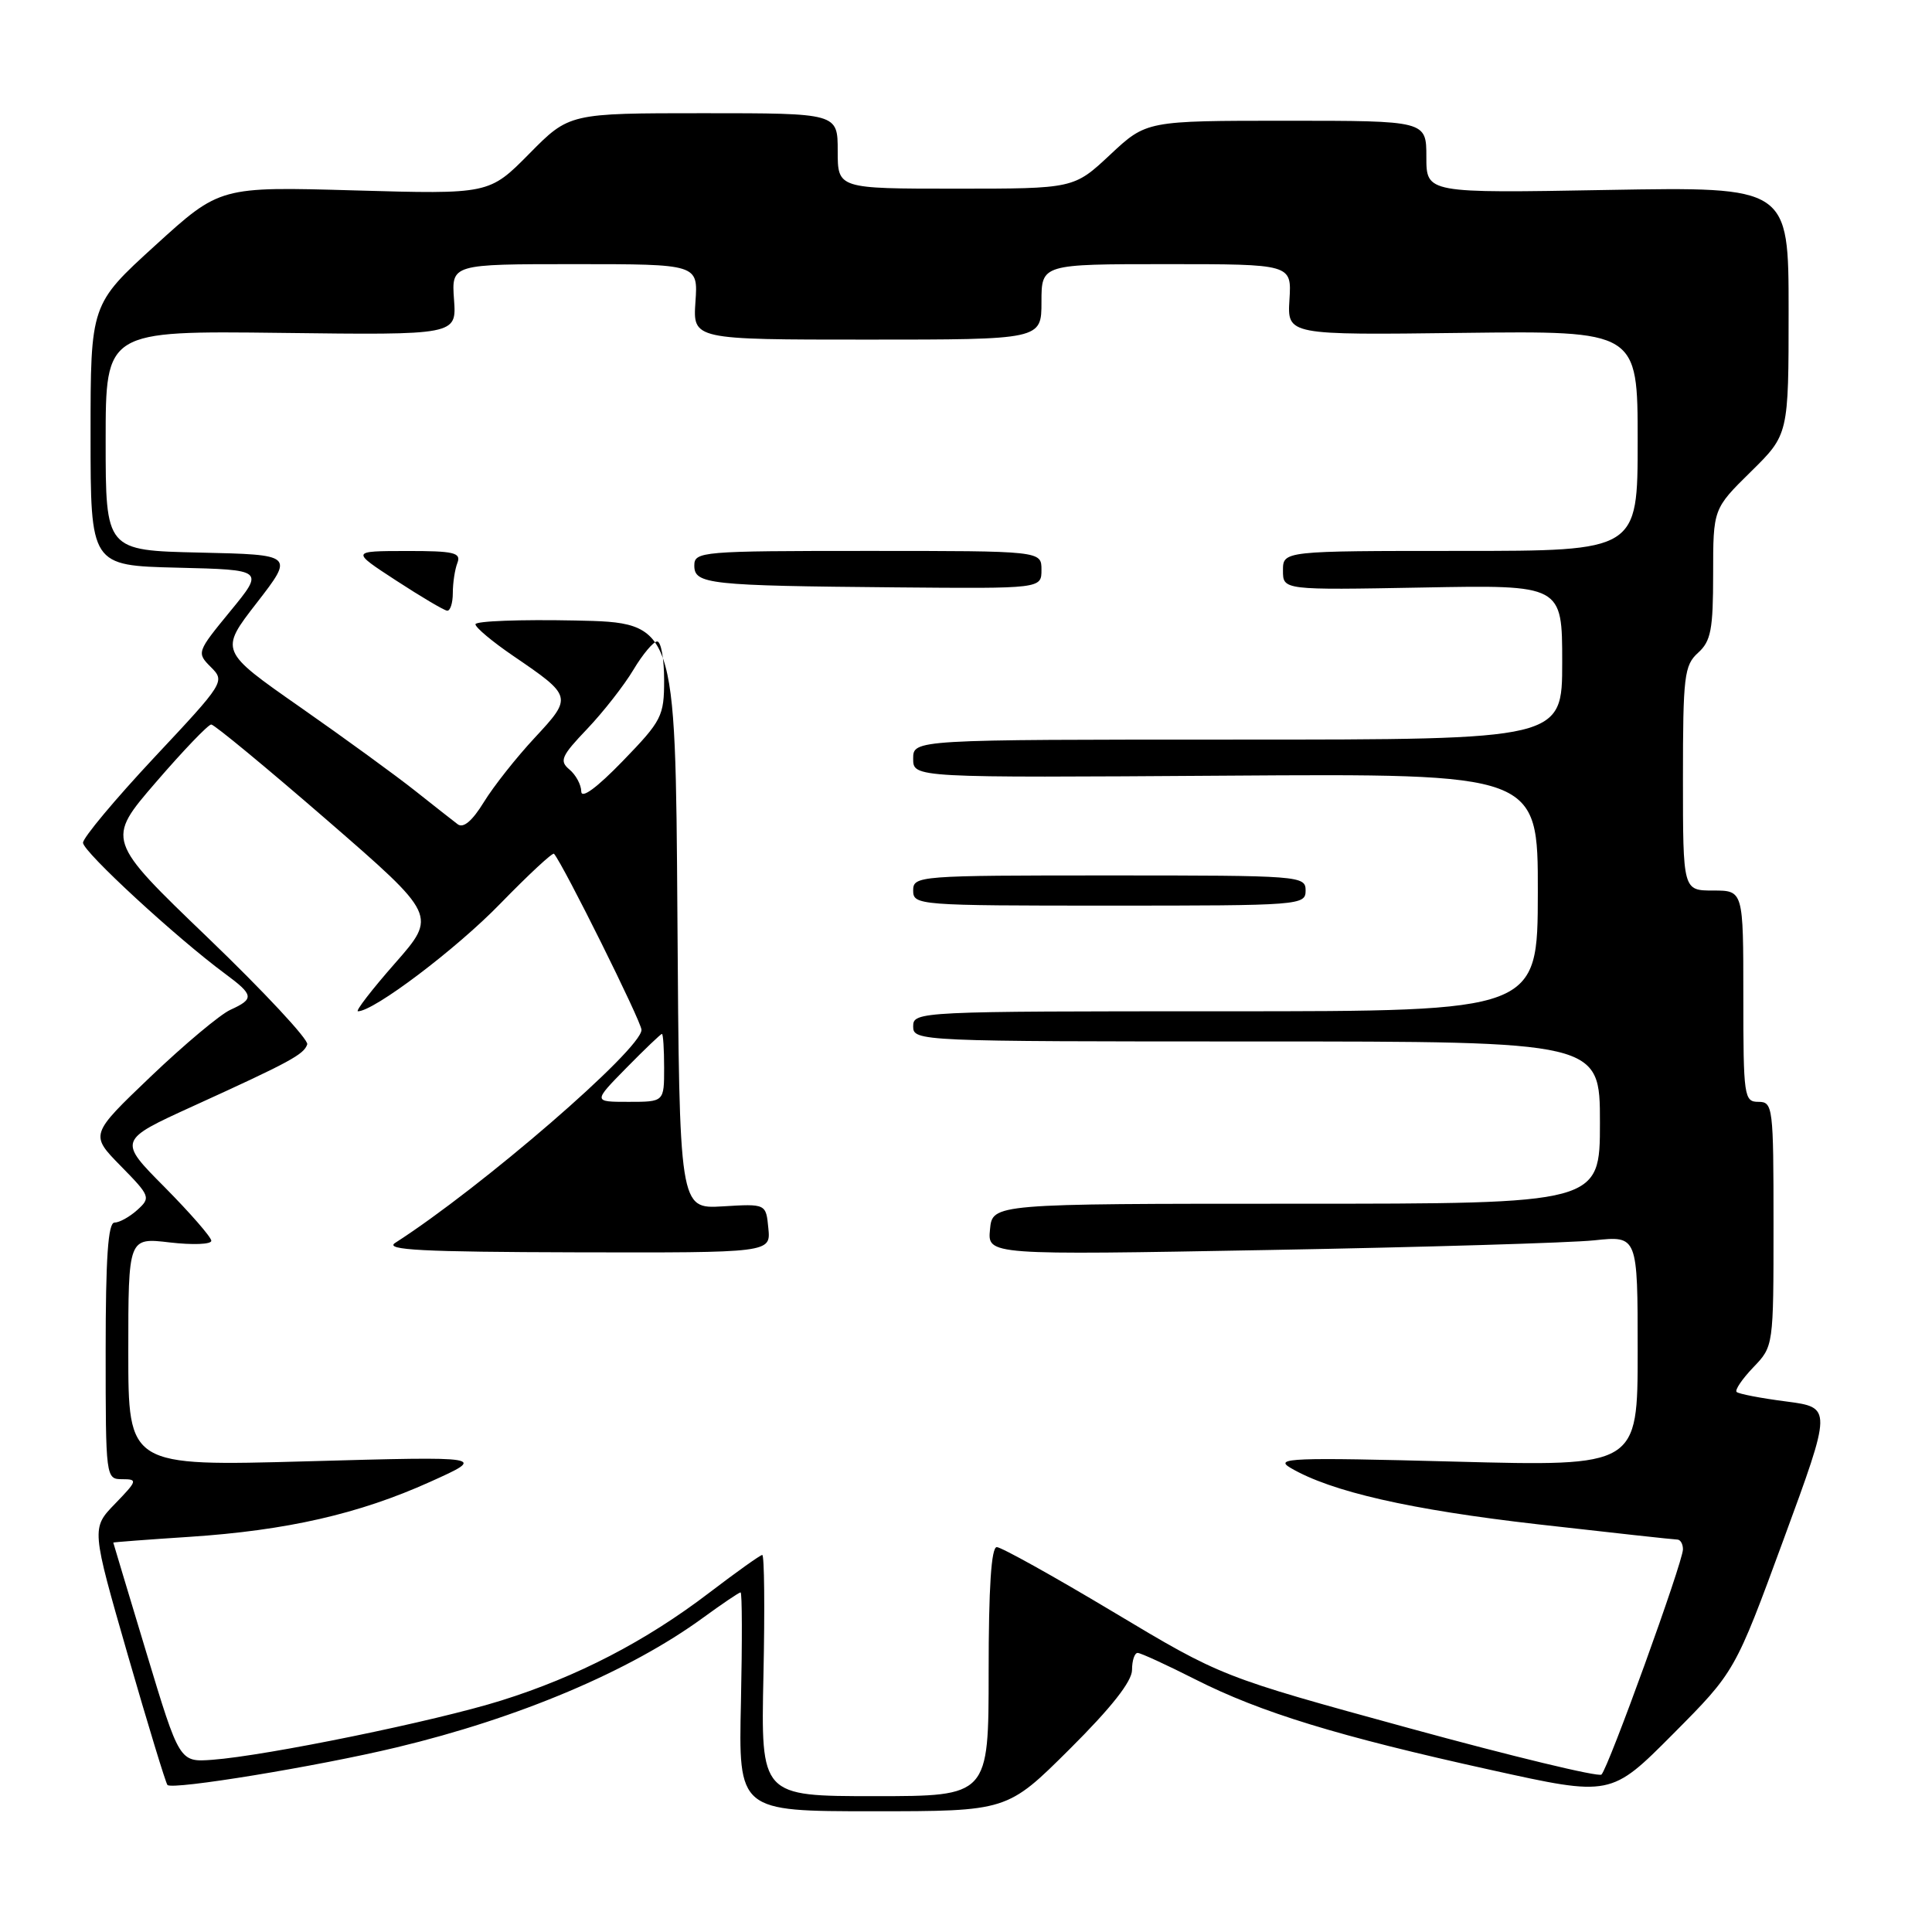 <?xml version="1.0" encoding="UTF-8" standalone="no"?>
<!DOCTYPE svg PUBLIC "-//W3C//DTD SVG 1.1//EN" "http://www.w3.org/Graphics/SVG/1.1/DTD/svg11.dtd" >
<svg xmlns="http://www.w3.org/2000/svg" xmlns:xlink="http://www.w3.org/1999/xlink" version="1.1" viewBox="0 0 256 256">
 <g >
 <path fill="currentColor"
d=" M 141.73 231.77 C 147.25 226.28 150.00 222.79 150.00 221.27 C 150.00 220.02 150.34 219.01 150.75 219.02 C 151.16 219.03 154.60 220.61 158.39 222.53 C 167.04 226.91 177.34 230.07 197.57 234.53 C 213.45 238.04 213.45 238.04 221.68 229.77 C 229.90 221.50 229.90 221.50 236.33 204.00 C 242.76 186.50 242.76 186.50 236.67 185.70 C 233.32 185.27 230.37 184.70 230.11 184.44 C 229.85 184.19 230.85 182.72 232.32 181.18 C 235.00 178.39 235.00 178.39 235.00 162.20 C 235.00 146.67 234.92 146.00 233.00 146.00 C 231.10 146.00 231.00 145.33 231.00 132.00 C 231.00 118.00 231.00 118.00 227.00 118.00 C 223.00 118.00 223.00 118.00 223.00 103.15 C 223.00 89.58 223.17 88.16 225.00 86.50 C 226.71 84.96 227.00 83.42 227.00 76.06 C 227.00 67.42 227.00 67.42 232.00 62.50 C 237.00 57.58 237.00 57.58 237.00 41.16 C 237.00 24.75 237.00 24.75 213.00 25.17 C 189.00 25.60 189.00 25.60 189.00 20.80 C 189.00 16.00 189.00 16.00 170.46 16.00 C 151.91 16.00 151.91 16.00 147.10 20.50 C 142.29 25.00 142.29 25.00 126.65 25.00 C 111.00 25.00 111.00 25.00 111.00 20.00 C 111.00 15.00 111.00 15.00 93.22 15.00 C 75.43 15.00 75.43 15.00 70.13 20.37 C 64.82 25.74 64.82 25.74 46.98 25.23 C 29.14 24.72 29.14 24.72 20.57 32.52 C 12.00 40.32 12.00 40.32 12.00 57.63 C 12.00 74.94 12.00 74.94 23.51 75.22 C 35.02 75.50 35.02 75.50 30.52 80.98 C 26.08 86.39 26.04 86.49 27.94 88.39 C 29.84 90.29 29.75 90.44 20.43 100.38 C 15.25 105.92 11.00 111.00 11.00 111.67 C 11.00 112.85 23.36 124.25 29.83 129.03 C 33.65 131.86 33.72 132.35 30.52 133.81 C 29.16 134.43 24.42 138.40 19.98 142.64 C 11.92 150.34 11.92 150.34 15.99 154.49 C 19.92 158.49 19.99 158.70 18.20 160.32 C 17.18 161.24 15.82 162.00 15.17 162.00 C 14.32 162.00 14.00 166.68 14.00 179.00 C 14.00 195.84 14.02 196.00 16.20 196.00 C 18.26 196.00 18.21 196.19 15.25 199.25 C 12.10 202.50 12.10 202.50 16.94 219.31 C 19.61 228.56 21.97 236.30 22.19 236.52 C 22.87 237.20 42.04 234.06 52.54 231.54 C 68.74 227.66 83.43 221.45 93.13 214.38 C 95.68 212.52 97.93 211.00 98.13 211.00 C 98.34 211.00 98.35 217.52 98.18 225.50 C 97.85 240.00 97.85 240.00 115.66 240.00 C 133.46 240.00 133.46 240.00 141.73 231.77 Z  M 101.16 222.00 C 101.35 213.20 101.28 206.01 101.00 206.04 C 100.72 206.06 97.58 208.30 94.00 211.03 C 85.57 217.47 76.48 222.18 66.41 225.33 C 57.75 228.05 35.31 232.65 28.14 233.18 C 23.78 233.50 23.78 233.50 19.40 219.00 C 16.99 211.03 15.02 204.46 15.01 204.40 C 15.01 204.35 19.55 204.00 25.10 203.64 C 38.00 202.79 47.56 200.61 57.00 196.35 C 64.50 192.97 64.50 192.97 40.75 193.63 C 17.00 194.29 17.00 194.29 17.00 179.14 C 17.00 163.98 17.00 163.98 22.50 164.63 C 25.53 164.98 28.00 164.89 28.00 164.41 C 28.00 163.94 25.22 160.75 21.83 157.32 C 15.65 151.10 15.65 151.10 25.58 146.57 C 38.47 140.70 40.27 139.72 40.71 138.38 C 40.91 137.77 35.00 131.42 27.57 124.28 C 14.06 111.30 14.06 111.30 20.66 103.65 C 24.29 99.44 27.59 96.00 27.99 96.00 C 28.39 96.00 35.28 101.69 43.31 108.65 C 57.90 121.31 57.90 121.31 52.33 127.65 C 49.26 131.14 47.06 134.00 47.43 134.00 C 49.54 134.00 60.46 125.75 66.29 119.74 C 70.03 115.90 73.23 112.92 73.41 113.13 C 74.66 114.59 85.00 135.39 85.00 136.46 C 85.00 139.02 63.83 157.33 52.36 164.69 C 50.89 165.63 55.95 165.89 76.31 165.94 C 102.13 166.00 102.13 166.00 101.81 162.75 C 101.50 159.50 101.50 159.50 95.76 159.85 C 90.02 160.19 90.02 160.19 89.76 121.35 C 89.50 82.50 89.50 82.50 76.25 82.22 C 68.96 82.07 63.00 82.29 63.00 82.72 C 63.00 83.15 65.26 85.04 68.02 86.92 C 75.85 92.26 75.88 92.35 70.85 97.76 C 68.42 100.37 65.39 104.20 64.11 106.29 C 62.58 108.78 61.40 109.78 60.65 109.22 C 60.02 108.74 57.48 106.75 55.00 104.78 C 52.52 102.81 45.68 97.83 39.80 93.72 C 29.09 86.24 29.09 86.24 34.03 79.87 C 38.96 73.50 38.96 73.50 26.48 73.22 C 14.00 72.94 14.00 72.94 14.00 58.38 C 14.00 43.83 14.00 43.83 37.25 44.11 C 60.50 44.40 60.50 44.40 60.16 39.70 C 59.82 35.00 59.82 35.00 76.16 35.00 C 92.50 35.00 92.50 35.00 92.15 40.00 C 91.81 45.00 91.81 45.00 114.90 45.00 C 138.00 45.00 138.00 45.00 138.00 40.00 C 138.00 35.00 138.00 35.00 154.58 35.00 C 171.15 35.00 171.15 35.00 170.86 39.70 C 170.57 44.40 170.57 44.40 193.79 44.11 C 217.00 43.83 217.00 43.83 217.00 58.41 C 217.00 73.00 217.00 73.00 193.50 73.00 C 170.00 73.00 170.00 73.00 170.00 75.60 C 170.00 78.19 170.00 78.19 188.50 77.85 C 207.00 77.50 207.00 77.50 207.00 87.75 C 207.00 98.00 207.00 98.00 164.00 98.00 C 121.00 98.00 121.00 98.00 121.00 100.53 C 121.00 103.06 121.00 103.06 162.40 102.78 C 203.79 102.50 203.79 102.50 203.77 118.25 C 203.75 134.00 203.75 134.00 162.38 134.00 C 121.67 134.00 121.00 134.03 121.00 136.00 C 121.00 137.97 121.67 138.00 166.50 138.00 C 212.00 138.00 212.00 138.00 212.00 148.75 C 212.00 159.50 212.00 159.50 171.75 159.50 C 131.50 159.50 131.50 159.50 131.18 162.91 C 130.85 166.31 130.85 166.31 168.18 165.63 C 188.70 165.26 208.09 164.68 211.25 164.35 C 217.00 163.74 217.00 163.74 217.00 179.03 C 217.00 194.31 217.00 194.31 192.75 193.67 C 171.14 193.10 168.77 193.19 171.00 194.50 C 176.38 197.66 186.82 200.04 203.78 201.98 C 213.53 203.09 221.84 204.00 222.25 204.00 C 222.66 204.00 223.00 204.58 223.00 205.29 C 223.00 206.98 213.11 234.30 212.20 235.14 C 211.81 235.49 200.33 232.72 186.68 228.98 C 161.85 222.18 161.85 222.18 147.51 213.59 C 139.61 208.86 132.67 205.00 132.08 205.00 C 131.35 205.00 131.00 210.36 131.00 221.50 C 131.00 238.00 131.00 238.00 115.91 238.00 C 100.82 238.00 100.82 238.00 101.16 222.00 Z  M 173.00 118.00 C 173.00 116.05 172.33 116.00 147.00 116.00 C 121.67 116.00 121.00 116.05 121.00 118.00 C 121.00 119.95 121.67 120.00 147.00 120.00 C 172.33 120.00 173.00 119.95 173.00 118.00 Z  M 60.00 78.58 C 60.00 77.25 60.27 75.45 60.61 74.58 C 61.13 73.23 60.16 73.00 53.86 73.01 C 46.50 73.02 46.50 73.02 52.50 76.93 C 55.80 79.08 58.84 80.88 59.25 80.92 C 59.66 80.96 60.00 79.91 60.00 78.58 Z  M 138.00 75.50 C 138.00 73.00 138.00 73.00 115.00 73.00 C 92.91 73.00 92.00 73.08 92.00 74.94 C 92.00 77.41 93.86 77.61 118.75 77.83 C 138.00 78.00 138.00 78.00 138.00 75.50 Z  M 83.00 141.50 C 85.43 139.03 87.55 137.00 87.71 137.00 C 87.87 137.00 88.00 139.03 88.00 141.50 C 88.00 146.00 88.00 146.00 83.29 146.00 C 78.58 146.00 78.58 146.00 83.00 141.50 Z  M 77.02 104.87 C 77.01 103.98 76.30 102.67 75.45 101.96 C 74.09 100.83 74.37 100.18 77.80 96.59 C 79.94 94.34 82.70 90.81 83.93 88.75 C 85.16 86.69 86.58 85.00 87.08 85.00 C 87.59 85.00 88.00 87.29 88.00 90.09 C 88.00 94.90 87.70 95.49 82.52 100.84 C 79.07 104.40 77.03 105.90 77.02 104.87 Z "/>
</g>
</svg>